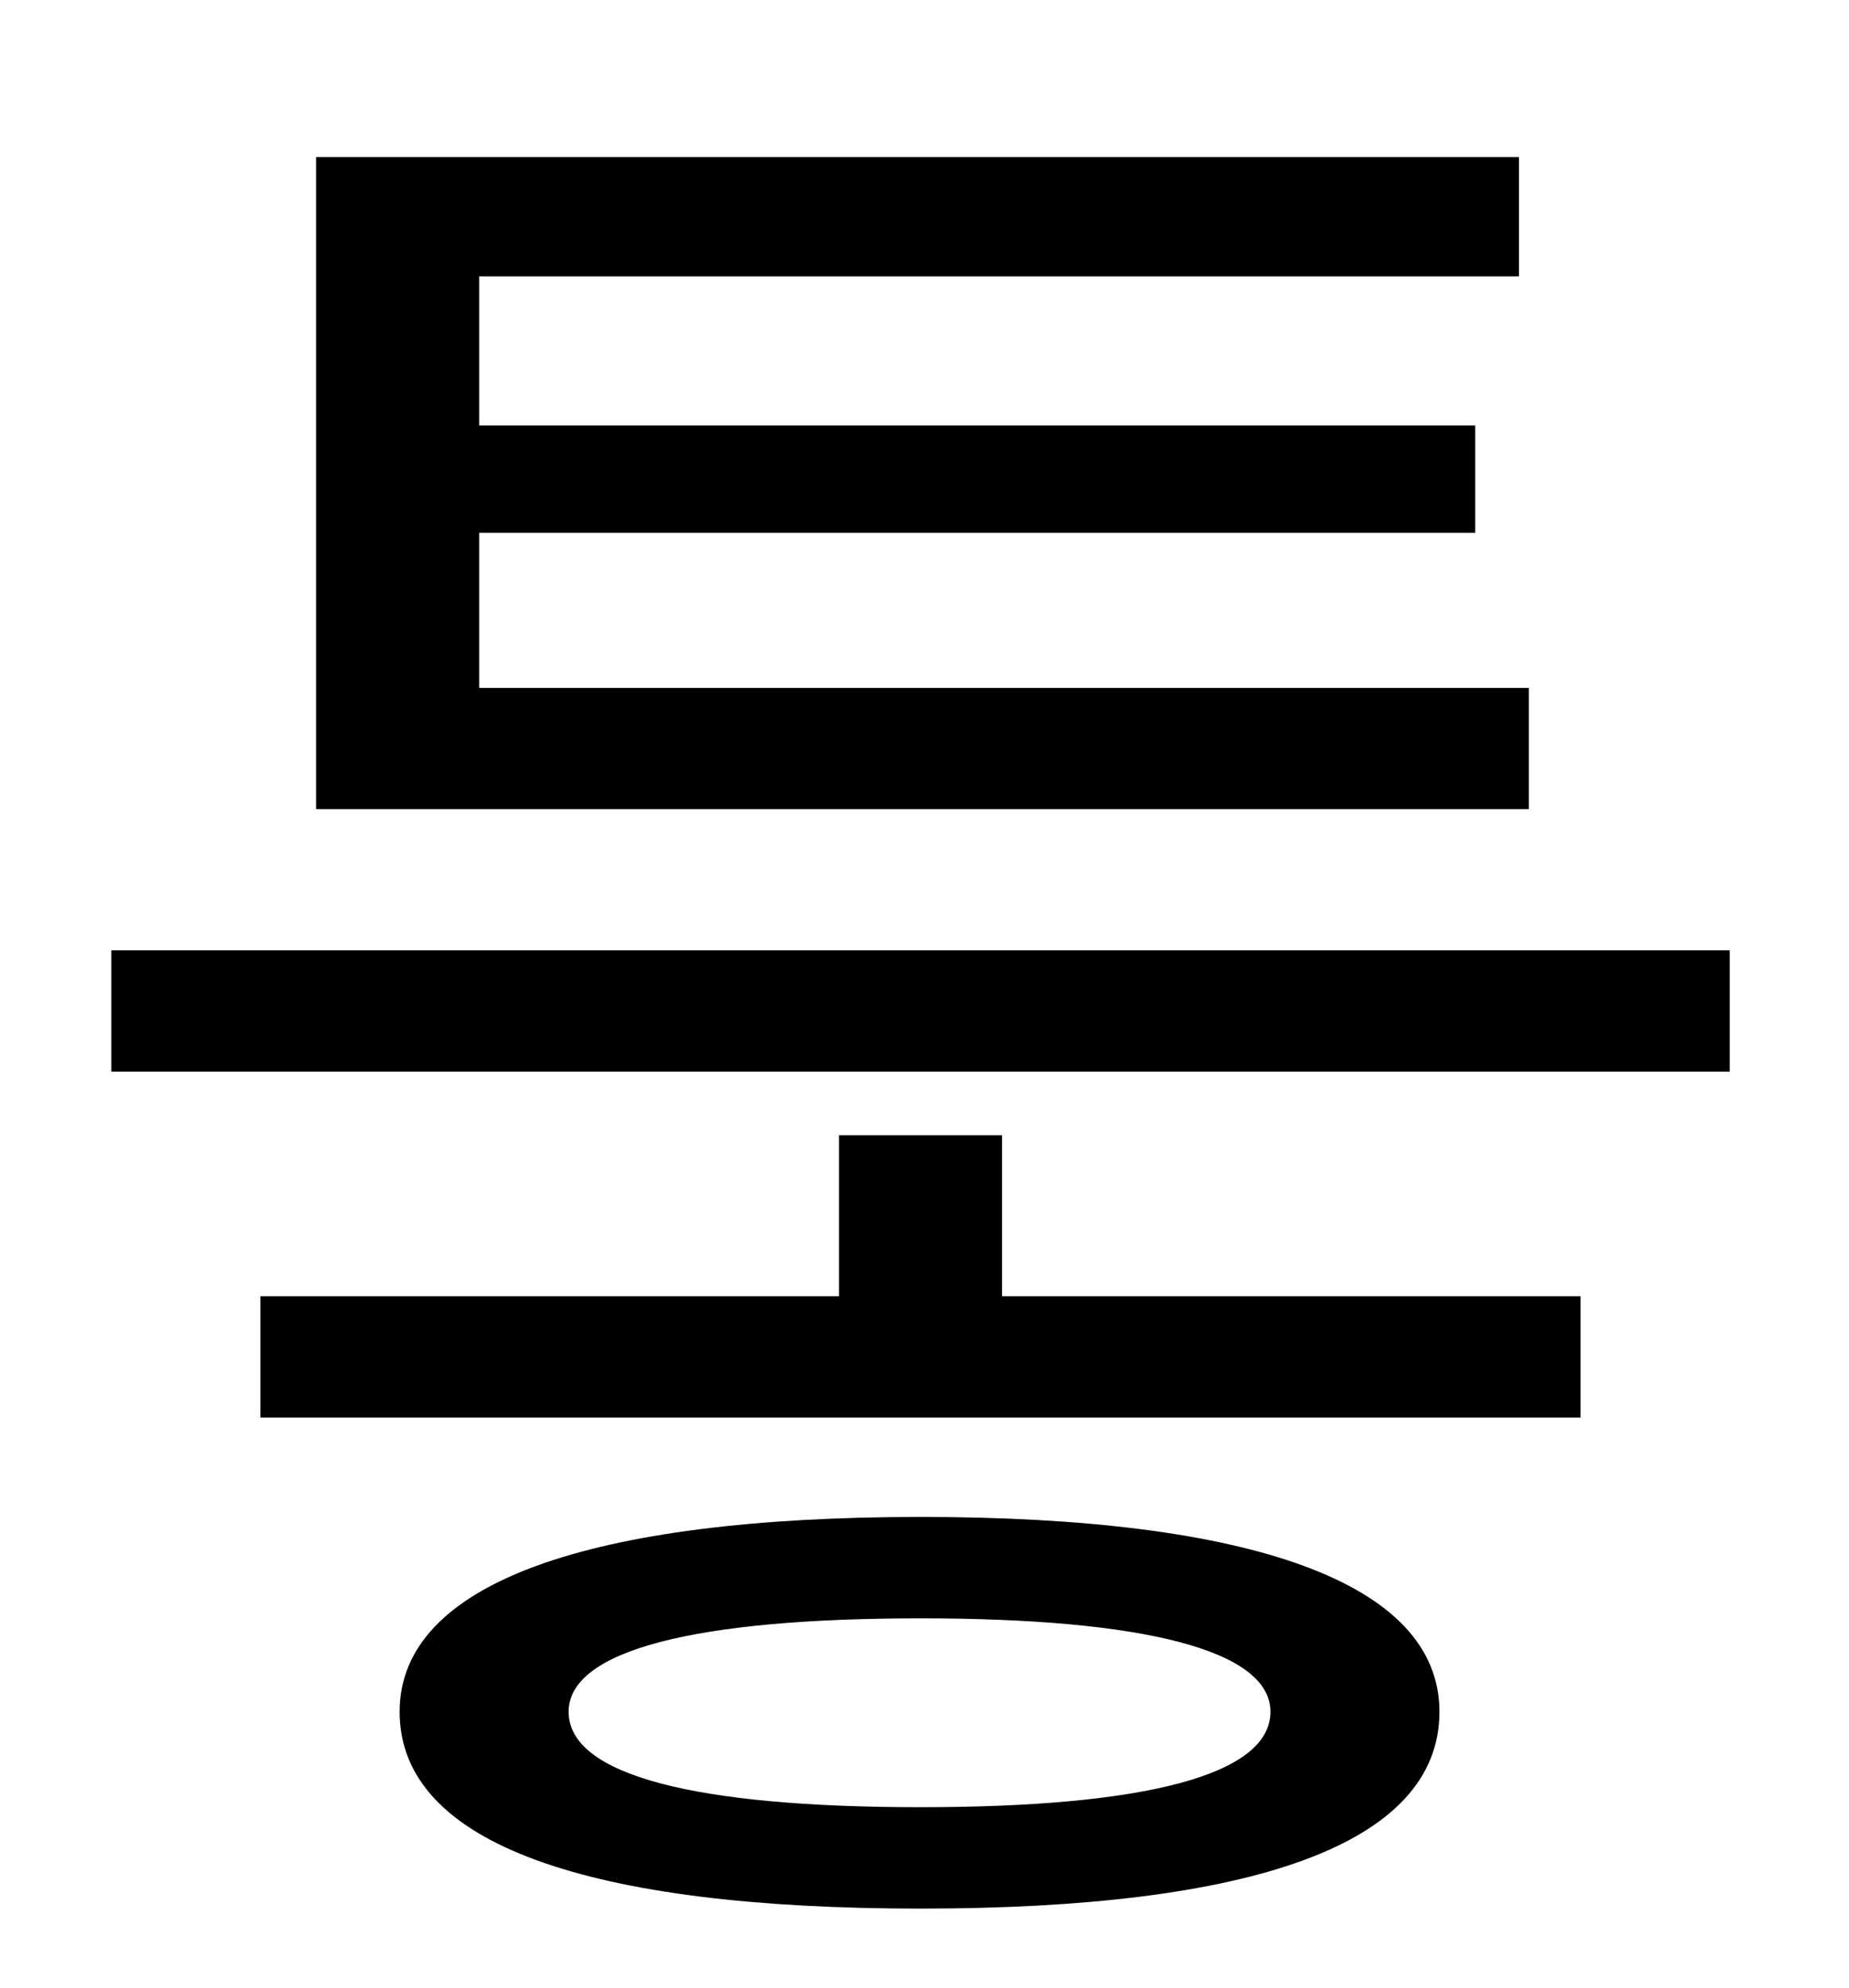 <?xml version="1.0" standalone="no"?>
<!DOCTYPE svg PUBLIC "-//W3C//DTD SVG 1.1//EN" "http://www.w3.org/Graphics/SVG/1.1/DTD/svg11.dtd" >
<svg xmlns="http://www.w3.org/2000/svg" xmlns:xlink="http://www.w3.org/1999/xlink" version="1.1" viewBox="-10 0 930 1000">
   <path fill="currentColor"
d="M759 346v61h-610v-328h605v60h-523v75h501v54h-501v78h528zM453 909c112 0 176 -16 176 -48c0 -31 -64 -47 -176 -47c-113 0 -177 16 -177 47c0 32 64 48 177 48zM453 763c166 0 261 33 261 98c0 67 -95 99 -261 99s-262 -32 -262 -99c0 -65 96 -98 262 -98zM494 571v81
h291v61h-664v-61h291v-81h82zM46 478h814v61h-814v-61z" />
</svg>
